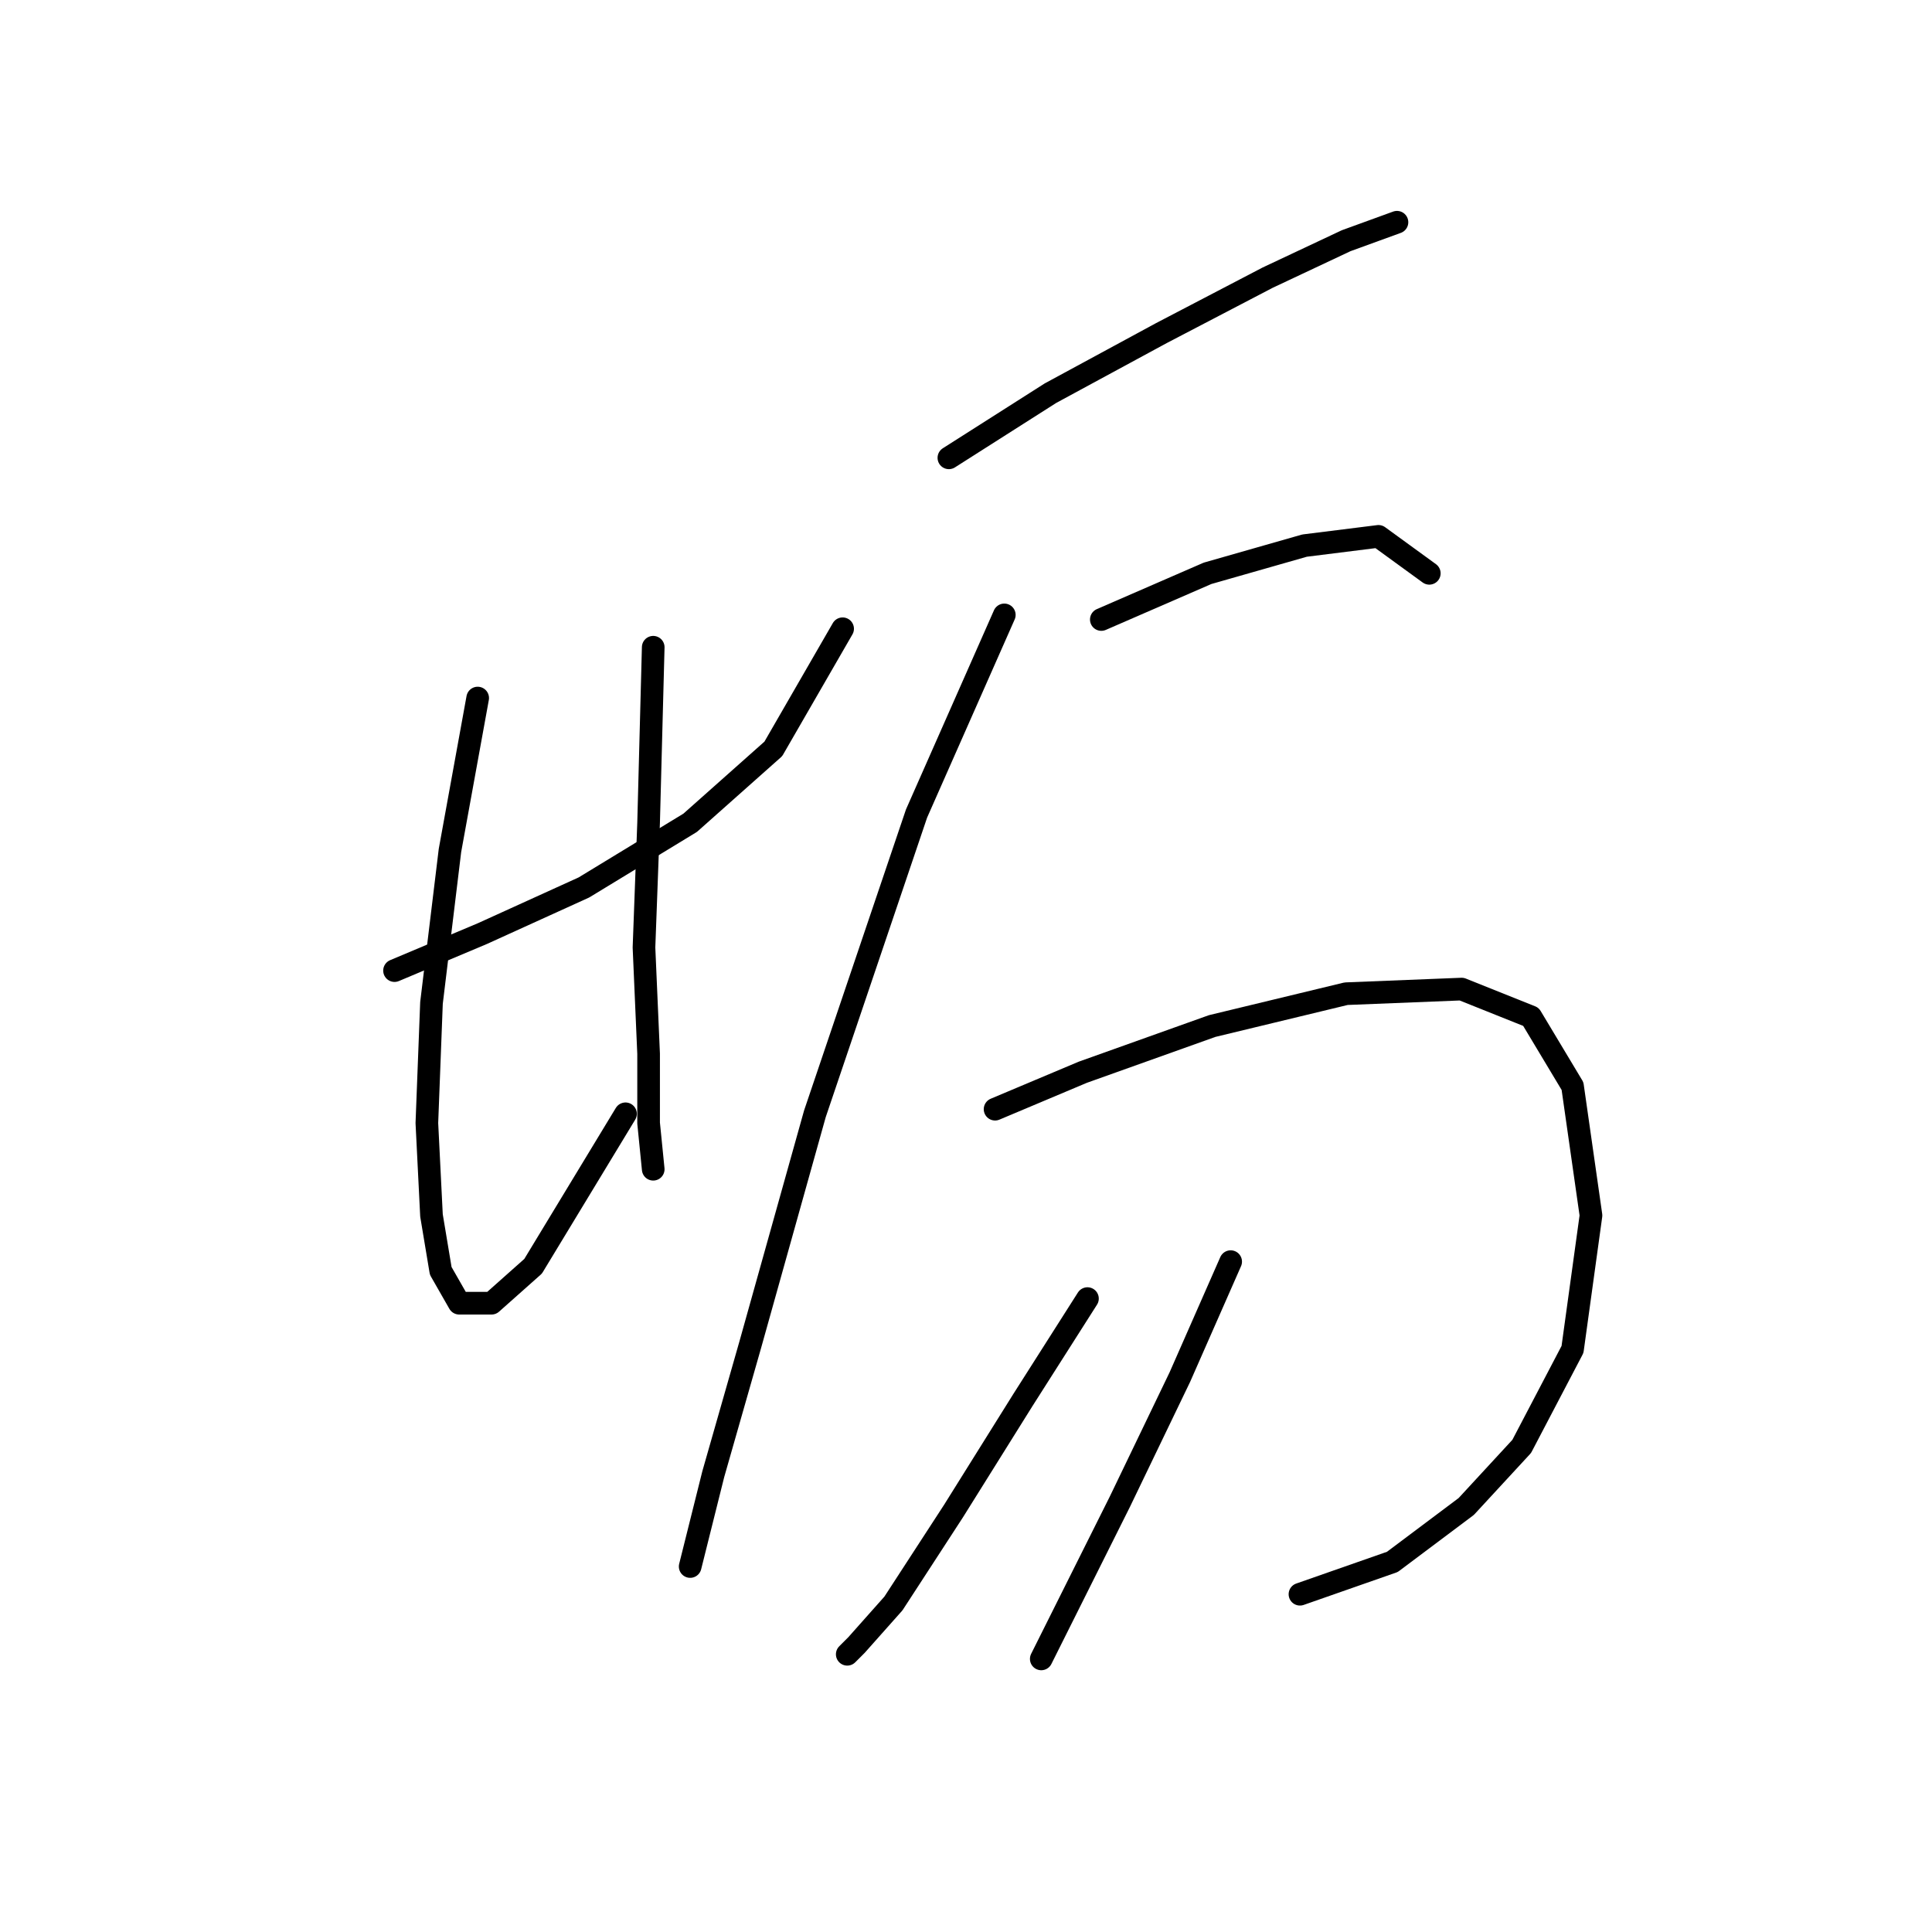 <?xml version="1.0" standalone="no"?>
    <svg width="256" height="256" xmlns="http://www.w3.org/2000/svg" version="1.1">
    <polyline stroke="black" stroke-width="3" stroke-linecap="round" fill="transparent" stroke-linejoin="round" points="52.277 128.61 63.907 123.713 77.374 117.591 91.452 109.022 102.47 99.228 111.652 83.313 111.652 83.313 " />
        <polyline stroke="black" stroke-width="3" stroke-linecap="round" fill="transparent" stroke-linejoin="round" points="63.295 92.495 59.622 112.695 57.174 132.894 56.562 148.809 57.174 161.052 58.398 168.397 60.847 172.682 65.131 172.682 70.64 167.785 82.883 147.585 82.883 147.585 " />
        <polyline stroke="black" stroke-width="3" stroke-linecap="round" fill="transparent" stroke-linejoin="round" points="86.555 85.762 85.943 109.022 85.331 125.549 85.943 139.628 85.943 148.809 86.555 154.93 86.555 154.93 " />
        <polyline stroke="black" stroke-width="3" stroke-linecap="round" fill="transparent" stroke-linejoin="round" points="125.731 60.665 139.197 52.095 153.888 44.138 167.966 36.793 178.372 31.896 185.106 29.447 185.106 29.447 " />
        <polyline stroke="black" stroke-width="3" stroke-linecap="round" fill="transparent" stroke-linejoin="round" points="133.076 81.477 121.446 107.798 107.979 147.585 99.41 178.191 94.513 195.33 91.452 207.572 91.452 207.572 " />
        <polyline stroke="black" stroke-width="3" stroke-linecap="round" fill="transparent" stroke-linejoin="round" points="145.93 82.089 160.009 75.968 172.863 72.295 182.657 71.071 189.39 75.968 189.39 75.968 " />
        <polyline stroke="black" stroke-width="3" stroke-linecap="round" fill="transparent" stroke-linejoin="round" points="131.852 146.973 143.482 142.076 160.621 135.955 178.372 131.67 193.675 131.058 202.857 134.731 208.366 143.912 210.814 161.052 208.366 178.803 201.633 191.657 194.287 199.615 184.494 206.96 172.251 211.245 172.251 211.245 " />
        <polyline stroke="black" stroke-width="3" stroke-linecap="round" fill="transparent" stroke-linejoin="round" points="144.094 172.07 135.524 185.536 126.343 200.227 118.385 212.469 113.488 217.978 112.264 219.202 112.264 219.202 " />
        <polyline stroke="black" stroke-width="3" stroke-linecap="round" fill="transparent" stroke-linejoin="round" points="163.07 167.173 156.336 182.475 148.379 199.003 137.973 219.814 137.973 219.814 " />
        </svg>